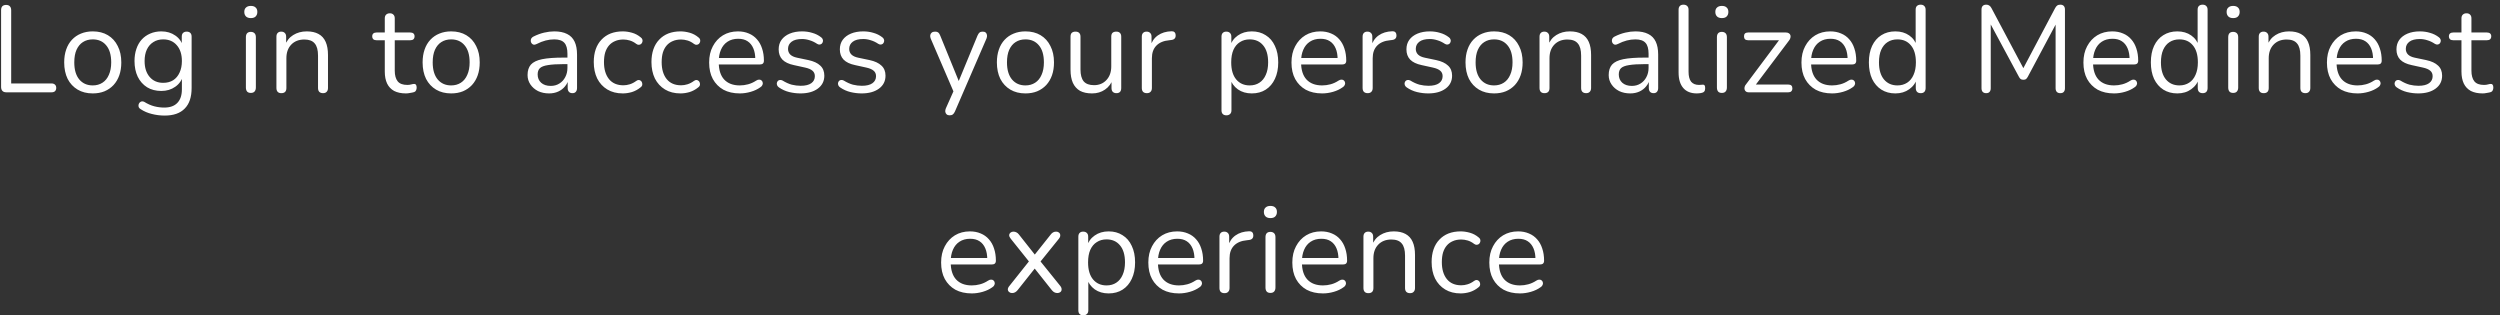 <svg width="325" height="41" viewBox="0 0 325 41" fill="none" xmlns="http://www.w3.org/2000/svg">
<rect x="0" y="0" width="325" height="41" fill="#333333" stroke="none"/>
<path d="M0.814 12C0.601 12 0.435 11.941 0.318 11.824C0.201 11.696 0.142 11.525 0.142 11.312V1.328C0.142 1.104 0.195 0.933 0.302 0.816C0.419 0.699 0.585 0.64 0.798 0.64C1.011 0.64 1.171 0.699 1.278 0.816C1.395 0.933 1.454 1.104 1.454 1.328V10.848H6.702C6.894 10.848 7.043 10.901 7.15 11.008C7.257 11.104 7.31 11.243 7.31 11.424C7.31 11.605 7.257 11.749 7.15 11.856C7.043 11.952 6.894 12 6.702 12H0.814ZM12.057 12.144C11.3 12.144 10.644 11.979 10.089 11.648C9.535 11.317 9.103 10.853 8.793 10.256C8.495 9.648 8.345 8.933 8.345 8.112C8.345 7.493 8.431 6.939 8.601 6.448C8.772 5.947 9.023 5.52 9.353 5.168C9.684 4.816 10.073 4.549 10.521 4.368C10.98 4.176 11.492 4.08 12.057 4.08C12.815 4.08 13.471 4.245 14.025 4.576C14.58 4.907 15.007 5.376 15.305 5.984C15.615 6.581 15.769 7.291 15.769 8.112C15.769 8.731 15.684 9.285 15.513 9.776C15.343 10.267 15.092 10.693 14.761 11.056C14.431 11.408 14.036 11.68 13.577 11.872C13.129 12.053 12.623 12.144 12.057 12.144ZM12.057 11.104C12.537 11.104 12.959 10.987 13.321 10.752C13.684 10.517 13.961 10.176 14.153 9.728C14.356 9.28 14.457 8.741 14.457 8.112C14.457 7.141 14.239 6.4 13.801 5.888C13.375 5.376 12.793 5.12 12.057 5.12C11.567 5.12 11.14 5.237 10.777 5.472C10.425 5.696 10.148 6.032 9.945 6.48C9.753 6.917 9.657 7.461 9.657 8.112C9.657 9.072 9.876 9.813 10.313 10.336C10.751 10.848 11.332 11.104 12.057 11.104ZM21.406 15.024C20.841 15.024 20.286 14.955 19.742 14.816C19.209 14.688 18.723 14.48 18.286 14.192C18.158 14.117 18.073 14.027 18.03 13.92C17.998 13.813 17.993 13.707 18.014 13.6C18.035 13.504 18.083 13.413 18.158 13.328C18.233 13.253 18.318 13.205 18.414 13.184C18.521 13.163 18.627 13.179 18.734 13.232C19.203 13.52 19.651 13.717 20.078 13.824C20.505 13.931 20.926 13.984 21.342 13.984C22.099 13.984 22.67 13.781 23.054 13.376C23.449 12.971 23.646 12.384 23.646 11.616V9.808H23.806C23.646 10.427 23.305 10.917 22.782 11.28C22.27 11.643 21.667 11.824 20.974 11.824C20.259 11.824 19.641 11.664 19.118 11.344C18.595 11.013 18.19 10.555 17.902 9.968C17.625 9.381 17.486 8.704 17.486 7.936C17.486 7.36 17.566 6.837 17.726 6.368C17.886 5.888 18.115 5.483 18.414 5.152C18.723 4.811 19.091 4.549 19.518 4.368C19.955 4.176 20.441 4.08 20.974 4.08C21.678 4.08 22.286 4.261 22.798 4.624C23.31 4.976 23.641 5.456 23.79 6.064L23.63 6.256V4.768C23.63 4.555 23.683 4.395 23.79 4.288C23.907 4.171 24.067 4.112 24.27 4.112C24.483 4.112 24.643 4.171 24.75 4.288C24.857 4.395 24.91 4.555 24.91 4.768V11.44C24.91 12.624 24.611 13.515 24.014 14.112C23.427 14.72 22.558 15.024 21.406 15.024ZM21.214 10.768C21.715 10.768 22.147 10.656 22.51 10.432C22.873 10.197 23.15 9.867 23.342 9.44C23.545 9.013 23.646 8.512 23.646 7.936C23.646 7.072 23.427 6.389 22.99 5.888C22.553 5.376 21.961 5.12 21.214 5.12C20.723 5.12 20.297 5.237 19.934 5.472C19.571 5.696 19.289 6.021 19.086 6.448C18.894 6.864 18.798 7.36 18.798 7.936C18.798 8.8 19.017 9.488 19.454 10C19.891 10.512 20.478 10.768 21.214 10.768ZM32.606 12.08C32.393 12.08 32.233 12.021 32.126 11.904C32.019 11.776 31.966 11.6 31.966 11.376V4.832C31.966 4.608 32.019 4.437 32.126 4.32C32.233 4.203 32.393 4.144 32.606 4.144C32.809 4.144 32.969 4.203 33.086 4.32C33.203 4.437 33.262 4.608 33.262 4.832V11.376C33.262 11.6 33.203 11.776 33.086 11.904C32.979 12.021 32.819 12.08 32.606 12.08ZM32.606 2.352C32.339 2.352 32.131 2.283 31.982 2.144C31.833 1.995 31.758 1.797 31.758 1.552C31.758 1.296 31.833 1.104 31.982 0.976C32.131 0.837 32.339 0.768 32.606 0.768C32.883 0.768 33.091 0.837 33.23 0.976C33.379 1.104 33.454 1.296 33.454 1.552C33.454 1.797 33.379 1.995 33.23 2.144C33.091 2.283 32.883 2.352 32.606 2.352ZM36.575 12.112C36.361 12.112 36.201 12.053 36.095 11.936C35.988 11.819 35.935 11.653 35.935 11.44V4.768C35.935 4.555 35.988 4.395 36.095 4.288C36.201 4.171 36.356 4.112 36.559 4.112C36.761 4.112 36.916 4.171 37.023 4.288C37.14 4.395 37.199 4.555 37.199 4.768V6.144L37.023 5.952C37.247 5.333 37.609 4.869 38.111 4.56C38.623 4.24 39.209 4.08 39.871 4.08C40.489 4.08 41.001 4.192 41.407 4.416C41.823 4.64 42.132 4.981 42.335 5.44C42.537 5.888 42.639 6.459 42.639 7.152V11.44C42.639 11.653 42.58 11.819 42.463 11.936C42.356 12.053 42.201 12.112 41.999 12.112C41.785 12.112 41.62 12.053 41.503 11.936C41.396 11.819 41.343 11.653 41.343 11.44V7.232C41.343 6.507 41.199 5.979 40.911 5.648C40.633 5.307 40.185 5.136 39.567 5.136C38.852 5.136 38.281 5.36 37.855 5.808C37.439 6.245 37.231 6.832 37.231 7.568V11.44C37.231 11.888 37.012 12.112 36.575 12.112ZM52.773 12.144C52.166 12.144 51.654 12.037 51.237 11.824C50.832 11.6 50.528 11.28 50.325 10.864C50.123 10.437 50.022 9.92 50.022 9.312V5.232H48.95C48.768 5.232 48.63 5.189 48.533 5.104C48.438 5.008 48.389 4.88 48.389 4.72C48.389 4.56 48.438 4.437 48.533 4.352C48.63 4.267 48.768 4.224 48.95 4.224H50.022V2.384C50.022 2.171 50.08 2.011 50.197 1.904C50.315 1.787 50.475 1.728 50.678 1.728C50.88 1.728 51.035 1.787 51.142 1.904C51.259 2.011 51.318 2.171 51.318 2.384V4.224H53.334C53.515 4.224 53.654 4.267 53.749 4.352C53.846 4.437 53.894 4.56 53.894 4.72C53.894 4.88 53.846 5.008 53.749 5.104C53.654 5.189 53.515 5.232 53.334 5.232H51.318V9.184C51.318 9.792 51.446 10.256 51.702 10.576C51.958 10.885 52.373 11.04 52.95 11.04C53.152 11.04 53.323 11.019 53.462 10.976C53.611 10.933 53.733 10.912 53.83 10.912C53.925 10.901 54.005 10.933 54.069 11.008C54.133 11.083 54.166 11.211 54.166 11.392C54.166 11.52 54.139 11.637 54.086 11.744C54.043 11.851 53.963 11.925 53.846 11.968C53.718 12.011 53.547 12.048 53.334 12.08C53.131 12.123 52.944 12.144 52.773 12.144ZM58.651 12.144C57.894 12.144 57.238 11.979 56.683 11.648C56.129 11.317 55.697 10.853 55.387 10.256C55.089 9.648 54.939 8.933 54.939 8.112C54.939 7.493 55.025 6.939 55.195 6.448C55.366 5.947 55.617 5.52 55.947 5.168C56.278 4.816 56.667 4.549 57.115 4.368C57.574 4.176 58.086 4.08 58.651 4.08C59.408 4.08 60.065 4.245 60.619 4.576C61.174 4.907 61.6 5.376 61.899 5.984C62.209 6.581 62.363 7.291 62.363 8.112C62.363 8.731 62.278 9.285 62.107 9.776C61.937 10.267 61.686 10.693 61.355 11.056C61.025 11.408 60.63 11.68 60.171 11.872C59.723 12.053 59.217 12.144 58.651 12.144ZM58.651 11.104C59.131 11.104 59.553 10.987 59.915 10.752C60.278 10.517 60.555 10.176 60.747 9.728C60.95 9.28 61.051 8.741 61.051 8.112C61.051 7.141 60.833 6.4 60.395 5.888C59.968 5.376 59.387 5.12 58.651 5.12C58.16 5.12 57.734 5.237 57.371 5.472C57.019 5.696 56.742 6.032 56.539 6.48C56.347 6.917 56.251 7.461 56.251 8.112C56.251 9.072 56.47 9.813 56.907 10.336C57.344 10.848 57.926 11.104 58.651 11.104ZM71.383 12.144C70.849 12.144 70.369 12.043 69.943 11.84C69.527 11.627 69.196 11.339 68.951 10.976C68.705 10.613 68.583 10.208 68.583 9.76C68.583 9.184 68.727 8.731 69.015 8.4C69.313 8.069 69.799 7.835 70.471 7.696C71.153 7.557 72.081 7.488 73.255 7.488H73.975V8.336H73.271C72.407 8.336 71.724 8.379 71.223 8.464C70.732 8.539 70.385 8.672 70.183 8.864C69.991 9.056 69.895 9.328 69.895 9.68C69.895 10.117 70.044 10.475 70.343 10.752C70.652 11.029 71.068 11.168 71.591 11.168C72.017 11.168 72.391 11.067 72.711 10.864C73.041 10.661 73.297 10.384 73.479 10.032C73.671 9.68 73.767 9.275 73.767 8.816V6.992C73.767 6.331 73.633 5.856 73.367 5.568C73.1 5.269 72.663 5.12 72.055 5.12C71.681 5.12 71.308 5.168 70.935 5.264C70.561 5.36 70.167 5.515 69.751 5.728C69.601 5.803 69.473 5.829 69.367 5.808C69.26 5.776 69.175 5.717 69.111 5.632C69.047 5.547 69.009 5.451 68.999 5.344C68.988 5.227 69.009 5.115 69.063 5.008C69.127 4.901 69.223 4.816 69.351 4.752C69.82 4.517 70.284 4.347 70.743 4.24C71.201 4.133 71.639 4.08 72.055 4.08C72.727 4.08 73.281 4.192 73.719 4.416C74.156 4.629 74.481 4.96 74.695 5.408C74.908 5.845 75.015 6.411 75.015 7.104V11.44C75.015 11.653 74.961 11.819 74.855 11.936C74.759 12.053 74.615 12.112 74.423 12.112C74.22 12.112 74.065 12.053 73.959 11.936C73.852 11.819 73.799 11.653 73.799 11.44V10.192H73.943C73.857 10.597 73.692 10.944 73.447 11.232C73.212 11.52 72.919 11.744 72.567 11.904C72.215 12.064 71.82 12.144 71.383 12.144ZM80.965 12.144C80.186 12.144 79.514 11.973 78.949 11.632C78.384 11.291 77.947 10.816 77.637 10.208C77.338 9.589 77.189 8.875 77.189 8.064C77.189 7.445 77.275 6.891 77.445 6.4C77.616 5.909 77.867 5.493 78.197 5.152C78.528 4.8 78.922 4.533 79.381 4.352C79.85 4.171 80.379 4.08 80.965 4.08C81.349 4.08 81.749 4.139 82.165 4.256C82.581 4.373 82.96 4.576 83.301 4.864C83.408 4.939 83.477 5.029 83.509 5.136C83.541 5.243 83.541 5.349 83.509 5.456C83.477 5.552 83.424 5.637 83.349 5.712C83.275 5.776 83.178 5.813 83.061 5.824C82.954 5.835 82.843 5.797 82.725 5.712C82.448 5.499 82.165 5.349 81.877 5.264C81.589 5.179 81.312 5.136 81.045 5.136C80.629 5.136 80.266 5.205 79.957 5.344C79.648 5.472 79.386 5.659 79.173 5.904C78.96 6.149 78.794 6.453 78.677 6.816C78.57 7.179 78.517 7.6 78.517 8.08C78.517 9.008 78.736 9.744 79.173 10.288C79.611 10.821 80.234 11.088 81.045 11.088C81.312 11.088 81.584 11.045 81.861 10.96C82.149 10.875 82.437 10.725 82.725 10.512C82.843 10.427 82.954 10.389 83.061 10.4C83.168 10.411 83.258 10.453 83.333 10.528C83.408 10.592 83.456 10.677 83.477 10.784C83.509 10.891 83.509 10.997 83.477 11.104C83.445 11.2 83.376 11.285 83.269 11.36C82.928 11.637 82.555 11.84 82.149 11.968C81.744 12.085 81.349 12.144 80.965 12.144ZM88.465 12.144C87.686 12.144 87.014 11.973 86.449 11.632C85.884 11.291 85.447 10.816 85.137 10.208C84.838 9.589 84.689 8.875 84.689 8.064C84.689 7.445 84.775 6.891 84.945 6.4C85.116 5.909 85.367 5.493 85.697 5.152C86.028 4.8 86.422 4.533 86.881 4.352C87.35 4.171 87.879 4.08 88.465 4.08C88.849 4.08 89.249 4.139 89.665 4.256C90.081 4.373 90.46 4.576 90.801 4.864C90.908 4.939 90.977 5.029 91.009 5.136C91.041 5.243 91.041 5.349 91.009 5.456C90.977 5.552 90.924 5.637 90.849 5.712C90.775 5.776 90.678 5.813 90.561 5.824C90.454 5.835 90.343 5.797 90.225 5.712C89.948 5.499 89.665 5.349 89.377 5.264C89.089 5.179 88.812 5.136 88.545 5.136C88.129 5.136 87.766 5.205 87.457 5.344C87.148 5.472 86.886 5.659 86.673 5.904C86.46 6.149 86.294 6.453 86.177 6.816C86.07 7.179 86.017 7.6 86.017 8.08C86.017 9.008 86.236 9.744 86.673 10.288C87.111 10.821 87.734 11.088 88.545 11.088C88.812 11.088 89.084 11.045 89.361 10.96C89.649 10.875 89.937 10.725 90.225 10.512C90.343 10.427 90.454 10.389 90.561 10.4C90.668 10.411 90.758 10.453 90.833 10.528C90.908 10.592 90.956 10.677 90.977 10.784C91.009 10.891 91.009 10.997 90.977 11.104C90.945 11.2 90.876 11.285 90.769 11.36C90.428 11.637 90.055 11.84 89.649 11.968C89.244 12.085 88.849 12.144 88.465 12.144ZM96.173 12.144C95.352 12.144 94.642 11.984 94.045 11.664C93.459 11.333 93 10.869 92.669 10.272C92.349 9.675 92.189 8.96 92.189 8.128C92.189 7.317 92.349 6.613 92.669 6.016C92.989 5.408 93.427 4.933 93.981 4.592C94.546 4.251 95.197 4.08 95.933 4.08C96.456 4.08 96.925 4.171 97.341 4.352C97.757 4.523 98.109 4.773 98.397 5.104C98.696 5.435 98.92 5.835 99.069 6.304C99.229 6.773 99.309 7.301 99.309 7.888C99.309 8.059 99.261 8.187 99.165 8.272C99.069 8.347 98.93 8.384 98.749 8.384H93.181V7.536H98.445L98.189 7.744C98.189 7.168 98.104 6.683 97.933 6.288C97.763 5.883 97.512 5.573 97.181 5.36C96.861 5.147 96.456 5.04 95.965 5.04C95.421 5.04 94.957 5.168 94.573 5.424C94.2 5.669 93.917 6.016 93.725 6.464C93.533 6.901 93.437 7.413 93.437 8V8.096C93.437 9.077 93.672 9.824 94.141 10.336C94.621 10.848 95.299 11.104 96.173 11.104C96.536 11.104 96.893 11.056 97.245 10.96C97.608 10.864 97.96 10.704 98.301 10.48C98.451 10.384 98.584 10.341 98.701 10.352C98.829 10.352 98.93 10.389 99.005 10.464C99.08 10.528 99.128 10.613 99.149 10.72C99.181 10.816 99.171 10.923 99.117 11.04C99.075 11.157 98.984 11.259 98.845 11.344C98.493 11.6 98.077 11.797 97.597 11.936C97.117 12.075 96.642 12.144 96.173 12.144ZM104.059 12.144C103.579 12.144 103.093 12.085 102.603 11.968C102.123 11.851 101.675 11.648 101.259 11.36C101.152 11.285 101.077 11.2 101.035 11.104C100.992 10.997 100.976 10.896 100.987 10.8C101.008 10.693 101.051 10.603 101.115 10.528C101.189 10.453 101.275 10.411 101.371 10.4C101.477 10.379 101.595 10.4 101.723 10.464C102.139 10.72 102.539 10.901 102.923 11.008C103.317 11.104 103.707 11.152 104.091 11.152C104.699 11.152 105.157 11.04 105.467 10.816C105.776 10.592 105.931 10.288 105.931 9.904C105.931 9.605 105.829 9.371 105.627 9.2C105.424 9.019 105.104 8.88 104.667 8.784L103.211 8.464C102.539 8.325 102.037 8.085 101.707 7.744C101.387 7.403 101.227 6.96 101.227 6.416C101.227 5.936 101.349 5.525 101.595 5.184C101.851 4.832 102.208 4.56 102.667 4.368C103.125 4.176 103.659 4.08 104.267 4.08C104.736 4.08 105.179 4.144 105.595 4.272C106.021 4.389 106.405 4.581 106.747 4.848C106.853 4.923 106.923 5.013 106.955 5.12C106.997 5.216 107.003 5.317 106.971 5.424C106.949 5.52 106.901 5.605 106.827 5.68C106.752 5.744 106.661 5.781 106.555 5.792C106.448 5.803 106.336 5.771 106.219 5.696C105.899 5.483 105.573 5.328 105.243 5.232C104.912 5.125 104.587 5.072 104.267 5.072C103.669 5.072 103.216 5.189 102.907 5.424C102.597 5.659 102.443 5.968 102.443 6.352C102.443 6.651 102.539 6.896 102.731 7.088C102.923 7.28 103.221 7.419 103.627 7.504L105.083 7.808C105.776 7.957 106.293 8.197 106.635 8.528C106.987 8.848 107.163 9.285 107.163 9.84C107.163 10.544 106.88 11.104 106.315 11.52C105.749 11.936 104.997 12.144 104.059 12.144ZM112.012 12.144C111.532 12.144 111.047 12.085 110.556 11.968C110.076 11.851 109.628 11.648 109.212 11.36C109.105 11.285 109.031 11.2 108.988 11.104C108.945 10.997 108.929 10.896 108.94 10.8C108.961 10.693 109.004 10.603 109.068 10.528C109.143 10.453 109.228 10.411 109.324 10.4C109.431 10.379 109.548 10.4 109.676 10.464C110.092 10.72 110.492 10.901 110.876 11.008C111.271 11.104 111.66 11.152 112.044 11.152C112.652 11.152 113.111 11.04 113.42 10.816C113.729 10.592 113.884 10.288 113.884 9.904C113.884 9.605 113.783 9.371 113.58 9.2C113.377 9.019 113.057 8.88 112.62 8.784L111.164 8.464C110.492 8.325 109.991 8.085 109.66 7.744C109.34 7.403 109.18 6.96 109.18 6.416C109.18 5.936 109.303 5.525 109.548 5.184C109.804 4.832 110.161 4.56 110.62 4.368C111.079 4.176 111.612 4.08 112.22 4.08C112.689 4.08 113.132 4.144 113.548 4.272C113.975 4.389 114.359 4.581 114.7 4.848C114.807 4.923 114.876 5.013 114.908 5.12C114.951 5.216 114.956 5.317 114.924 5.424C114.903 5.52 114.855 5.605 114.78 5.68C114.705 5.744 114.615 5.781 114.508 5.792C114.401 5.803 114.289 5.771 114.172 5.696C113.852 5.483 113.527 5.328 113.196 5.232C112.865 5.125 112.54 5.072 112.22 5.072C111.623 5.072 111.169 5.189 110.86 5.424C110.551 5.659 110.396 5.968 110.396 6.352C110.396 6.651 110.492 6.896 110.684 7.088C110.876 7.28 111.175 7.419 111.58 7.504L113.036 7.808C113.729 7.957 114.247 8.197 114.588 8.528C114.94 8.848 115.116 9.285 115.116 9.84C115.116 10.544 114.833 11.104 114.268 11.52C113.703 11.936 112.951 12.144 112.012 12.144ZM123.444 14.992C123.284 14.992 123.156 14.949 123.06 14.864C122.964 14.779 122.905 14.661 122.884 14.512C122.873 14.373 122.9 14.229 122.964 14.08L124.068 11.6V12.16L120.996 5.024C120.932 4.864 120.911 4.715 120.932 4.576C120.953 4.437 121.017 4.325 121.124 4.24C121.231 4.155 121.38 4.112 121.572 4.112C121.743 4.112 121.876 4.149 121.972 4.224C122.068 4.299 122.153 4.432 122.228 4.624L124.852 11.056H124.42L127.076 4.624C127.161 4.432 127.252 4.299 127.348 4.224C127.444 4.149 127.583 4.112 127.764 4.112C127.935 4.112 128.063 4.155 128.148 4.24C128.244 4.325 128.297 4.437 128.308 4.576C128.329 4.704 128.308 4.848 128.244 5.008L124.148 14.48C124.063 14.672 123.967 14.805 123.86 14.88C123.764 14.955 123.625 14.992 123.444 14.992ZM133.307 12.144C132.55 12.144 131.894 11.979 131.339 11.648C130.785 11.317 130.353 10.853 130.043 10.256C129.745 9.648 129.595 8.933 129.595 8.112C129.595 7.493 129.681 6.939 129.851 6.448C130.022 5.947 130.273 5.52 130.603 5.168C130.934 4.816 131.323 4.549 131.771 4.368C132.23 4.176 132.742 4.08 133.307 4.08C134.065 4.08 134.721 4.245 135.275 4.576C135.83 4.907 136.257 5.376 136.555 5.984C136.865 6.581 137.019 7.291 137.019 8.112C137.019 8.731 136.934 9.285 136.763 9.776C136.593 10.267 136.342 10.693 136.011 11.056C135.681 11.408 135.286 11.68 134.827 11.872C134.379 12.053 133.873 12.144 133.307 12.144ZM133.307 11.104C133.787 11.104 134.209 10.987 134.571 10.752C134.934 10.517 135.211 10.176 135.403 9.728C135.606 9.28 135.707 8.741 135.707 8.112C135.707 7.141 135.489 6.4 135.051 5.888C134.625 5.376 134.043 5.12 133.307 5.12C132.817 5.12 132.39 5.237 132.027 5.472C131.675 5.696 131.398 6.032 131.195 6.48C131.003 6.917 130.907 7.461 130.907 8.112C130.907 9.072 131.126 9.813 131.563 10.336C132.001 10.848 132.582 11.104 133.307 11.104ZM141.968 12.144C141.339 12.144 140.816 12.032 140.4 11.808C139.995 11.573 139.685 11.227 139.472 10.768C139.269 10.309 139.168 9.739 139.168 9.056V4.768C139.168 4.544 139.221 4.379 139.328 4.272C139.445 4.165 139.605 4.112 139.808 4.112C140.021 4.112 140.181 4.165 140.288 4.272C140.405 4.379 140.464 4.544 140.464 4.768V9.04C140.464 9.723 140.603 10.235 140.88 10.576C141.168 10.907 141.616 11.072 142.224 11.072C142.885 11.072 143.424 10.848 143.84 10.4C144.256 9.952 144.464 9.365 144.464 8.64V4.768C144.464 4.544 144.517 4.379 144.624 4.272C144.741 4.165 144.907 4.112 145.12 4.112C145.323 4.112 145.477 4.165 145.584 4.272C145.701 4.379 145.76 4.544 145.76 4.768V11.44C145.76 11.888 145.552 12.112 145.136 12.112C144.933 12.112 144.773 12.053 144.656 11.936C144.549 11.819 144.496 11.653 144.496 11.44V9.984L144.704 10.208C144.491 10.837 144.139 11.317 143.648 11.648C143.168 11.979 142.608 12.144 141.968 12.144ZM149.091 12.112C148.877 12.112 148.712 12.053 148.595 11.936C148.488 11.819 148.435 11.653 148.435 11.44V4.768C148.435 4.555 148.488 4.395 148.595 4.288C148.701 4.171 148.856 4.112 149.059 4.112C149.261 4.112 149.416 4.171 149.523 4.288C149.64 4.395 149.699 4.555 149.699 4.768V6.064H149.539C149.709 5.435 150.035 4.949 150.515 4.608C150.995 4.267 151.587 4.085 152.291 4.064C152.451 4.053 152.579 4.091 152.675 4.176C152.771 4.251 152.824 4.384 152.835 4.576C152.845 4.757 152.803 4.901 152.707 5.008C152.611 5.115 152.461 5.179 152.259 5.2L152.003 5.232C151.277 5.296 150.717 5.531 150.323 5.936C149.939 6.331 149.747 6.875 149.747 7.568V11.44C149.747 11.653 149.688 11.819 149.571 11.936C149.464 12.053 149.304 12.112 149.091 12.112ZM159.434 14.992C159.221 14.992 159.061 14.933 158.954 14.816C158.847 14.709 158.794 14.549 158.794 14.336V4.768C158.794 4.555 158.847 4.395 158.954 4.288C159.061 4.171 159.215 4.112 159.418 4.112C159.631 4.112 159.791 4.171 159.898 4.288C160.015 4.395 160.074 4.555 160.074 4.768V6.288L159.898 6.064C160.069 5.456 160.405 4.976 160.906 4.624C161.418 4.261 162.026 4.08 162.73 4.08C163.423 4.08 164.026 4.245 164.538 4.576C165.061 4.896 165.461 5.36 165.738 5.968C166.026 6.565 166.17 7.28 166.17 8.112C166.17 8.933 166.026 9.648 165.738 10.256C165.461 10.853 165.066 11.317 164.554 11.648C164.042 11.979 163.434 12.144 162.73 12.144C162.026 12.144 161.423 11.968 160.922 11.616C160.421 11.253 160.079 10.773 159.898 10.176H160.09V14.336C160.09 14.549 160.031 14.709 159.914 14.816C159.797 14.933 159.637 14.992 159.434 14.992ZM162.458 11.104C162.949 11.104 163.37 10.987 163.722 10.752C164.085 10.517 164.362 10.176 164.554 9.728C164.757 9.28 164.858 8.741 164.858 8.112C164.858 7.141 164.639 6.4 164.202 5.888C163.775 5.376 163.194 5.12 162.458 5.12C161.978 5.12 161.557 5.237 161.194 5.472C160.831 5.696 160.549 6.032 160.346 6.48C160.154 6.917 160.058 7.461 160.058 8.112C160.058 9.072 160.277 9.813 160.714 10.336C161.151 10.848 161.733 11.104 162.458 11.104ZM171.876 12.144C171.055 12.144 170.346 11.984 169.748 11.664C169.162 11.333 168.703 10.869 168.372 10.272C168.052 9.675 167.892 8.96 167.892 8.128C167.892 7.317 168.052 6.613 168.372 6.016C168.692 5.408 169.13 4.933 169.684 4.592C170.25 4.251 170.9 4.08 171.636 4.08C172.159 4.08 172.628 4.171 173.044 4.352C173.46 4.523 173.812 4.773 174.1 5.104C174.399 5.435 174.623 5.835 174.772 6.304C174.932 6.773 175.012 7.301 175.012 7.888C175.012 8.059 174.964 8.187 174.868 8.272C174.772 8.347 174.634 8.384 174.452 8.384H168.884V7.536H174.148L173.892 7.744C173.892 7.168 173.807 6.683 173.636 6.288C173.466 5.883 173.215 5.573 172.884 5.36C172.564 5.147 172.159 5.04 171.668 5.04C171.124 5.04 170.66 5.168 170.276 5.424C169.903 5.669 169.62 6.016 169.428 6.464C169.236 6.901 169.14 7.413 169.14 8V8.096C169.14 9.077 169.375 9.824 169.844 10.336C170.324 10.848 171.002 11.104 171.876 11.104C172.239 11.104 172.596 11.056 172.948 10.96C173.311 10.864 173.663 10.704 174.004 10.48C174.154 10.384 174.287 10.341 174.404 10.352C174.532 10.352 174.634 10.389 174.708 10.464C174.783 10.528 174.831 10.613 174.852 10.72C174.884 10.816 174.874 10.923 174.82 11.04C174.778 11.157 174.687 11.259 174.548 11.344C174.196 11.6 173.78 11.797 173.3 11.936C172.82 12.075 172.346 12.144 171.876 12.144ZM177.794 12.112C177.581 12.112 177.415 12.053 177.298 11.936C177.191 11.819 177.138 11.653 177.138 11.44V4.768C177.138 4.555 177.191 4.395 177.298 4.288C177.405 4.171 177.559 4.112 177.762 4.112C177.965 4.112 178.119 4.171 178.226 4.288C178.343 4.395 178.402 4.555 178.402 4.768V6.064H178.242C178.413 5.435 178.738 4.949 179.218 4.608C179.698 4.267 180.29 4.085 180.994 4.064C181.154 4.053 181.282 4.091 181.378 4.176C181.474 4.251 181.527 4.384 181.538 4.576C181.549 4.757 181.506 4.901 181.41 5.008C181.314 5.115 181.165 5.179 180.962 5.2L180.706 5.232C179.981 5.296 179.421 5.531 179.026 5.936C178.642 6.331 178.45 6.875 178.45 7.568V11.44C178.45 11.653 178.391 11.819 178.274 11.936C178.167 12.053 178.007 12.112 177.794 12.112ZM185.668 12.144C185.188 12.144 184.703 12.085 184.212 11.968C183.732 11.851 183.284 11.648 182.868 11.36C182.761 11.285 182.687 11.2 182.644 11.104C182.601 10.997 182.585 10.896 182.596 10.8C182.617 10.693 182.66 10.603 182.724 10.528C182.799 10.453 182.884 10.411 182.98 10.4C183.087 10.379 183.204 10.4 183.332 10.464C183.748 10.72 184.148 10.901 184.532 11.008C184.927 11.104 185.316 11.152 185.7 11.152C186.308 11.152 186.767 11.04 187.076 10.816C187.385 10.592 187.54 10.288 187.54 9.904C187.54 9.605 187.439 9.371 187.236 9.2C187.033 9.019 186.713 8.88 186.276 8.784L184.82 8.464C184.148 8.325 183.647 8.085 183.316 7.744C182.996 7.403 182.836 6.96 182.836 6.416C182.836 5.936 182.959 5.525 183.204 5.184C183.46 4.832 183.817 4.56 184.276 4.368C184.735 4.176 185.268 4.08 185.876 4.08C186.345 4.08 186.788 4.144 187.204 4.272C187.631 4.389 188.015 4.581 188.356 4.848C188.463 4.923 188.532 5.013 188.564 5.12C188.607 5.216 188.612 5.317 188.58 5.424C188.559 5.52 188.511 5.605 188.436 5.68C188.361 5.744 188.271 5.781 188.164 5.792C188.057 5.803 187.945 5.771 187.828 5.696C187.508 5.483 187.183 5.328 186.852 5.232C186.521 5.125 186.196 5.072 185.876 5.072C185.279 5.072 184.825 5.189 184.516 5.424C184.207 5.659 184.052 5.968 184.052 6.352C184.052 6.651 184.148 6.896 184.34 7.088C184.532 7.28 184.831 7.419 185.236 7.504L186.692 7.808C187.385 7.957 187.903 8.197 188.244 8.528C188.596 8.848 188.772 9.285 188.772 9.84C188.772 10.544 188.489 11.104 187.924 11.52C187.359 11.936 186.607 12.144 185.668 12.144ZM194.229 12.144C193.472 12.144 192.816 11.979 192.261 11.648C191.707 11.317 191.275 10.853 190.965 10.256C190.667 9.648 190.517 8.933 190.517 8.112C190.517 7.493 190.603 6.939 190.773 6.448C190.944 5.947 191.195 5.52 191.525 5.168C191.856 4.816 192.245 4.549 192.693 4.368C193.152 4.176 193.664 4.08 194.229 4.08C194.987 4.08 195.643 4.245 196.197 4.576C196.752 4.907 197.179 5.376 197.477 5.984C197.787 6.581 197.941 7.291 197.941 8.112C197.941 8.731 197.856 9.285 197.685 9.776C197.515 10.267 197.264 10.693 196.933 11.056C196.603 11.408 196.208 11.68 195.749 11.872C195.301 12.053 194.795 12.144 194.229 12.144ZM194.229 11.104C194.709 11.104 195.131 10.987 195.493 10.752C195.856 10.517 196.133 10.176 196.325 9.728C196.528 9.28 196.629 8.741 196.629 8.112C196.629 7.141 196.411 6.4 195.973 5.888C195.547 5.376 194.965 5.12 194.229 5.12C193.739 5.12 193.312 5.237 192.949 5.472C192.597 5.696 192.32 6.032 192.117 6.48C191.925 6.917 191.829 7.461 191.829 8.112C191.829 9.072 192.048 9.813 192.485 10.336C192.923 10.848 193.504 11.104 194.229 11.104ZM200.778 12.112C200.565 12.112 200.405 12.053 200.298 11.936C200.191 11.819 200.138 11.653 200.138 11.44V4.768C200.138 4.555 200.191 4.395 200.298 4.288C200.405 4.171 200.559 4.112 200.762 4.112C200.965 4.112 201.119 4.171 201.226 4.288C201.343 4.395 201.402 4.555 201.402 4.768V6.144L201.226 5.952C201.45 5.333 201.813 4.869 202.314 4.56C202.826 4.24 203.413 4.08 204.074 4.08C204.693 4.08 205.205 4.192 205.61 4.416C206.026 4.64 206.335 4.981 206.538 5.44C206.741 5.888 206.842 6.459 206.842 7.152V11.44C206.842 11.653 206.783 11.819 206.666 11.936C206.559 12.053 206.405 12.112 206.202 12.112C205.989 12.112 205.823 12.053 205.706 11.936C205.599 11.819 205.546 11.653 205.546 11.44V7.232C205.546 6.507 205.402 5.979 205.114 5.648C204.837 5.307 204.389 5.136 203.77 5.136C203.055 5.136 202.485 5.36 202.058 5.808C201.642 6.245 201.434 6.832 201.434 7.568V11.44C201.434 11.888 201.215 12.112 200.778 12.112ZM211.93 12.144C211.396 12.144 210.916 12.043 210.49 11.84C210.074 11.627 209.743 11.339 209.498 10.976C209.252 10.613 209.13 10.208 209.13 9.76C209.13 9.184 209.274 8.731 209.562 8.4C209.86 8.069 210.346 7.835 211.018 7.696C211.7 7.557 212.628 7.488 213.802 7.488H214.522V8.336H213.818C212.954 8.336 212.271 8.379 211.77 8.464C211.279 8.539 210.932 8.672 210.73 8.864C210.538 9.056 210.442 9.328 210.442 9.68C210.442 10.117 210.591 10.475 210.89 10.752C211.199 11.029 211.615 11.168 212.138 11.168C212.564 11.168 212.938 11.067 213.258 10.864C213.588 10.661 213.844 10.384 214.026 10.032C214.218 9.68 214.314 9.275 214.314 8.816V6.992C214.314 6.331 214.18 5.856 213.914 5.568C213.647 5.269 213.21 5.12 212.602 5.12C212.228 5.12 211.855 5.168 211.482 5.264C211.108 5.36 210.714 5.515 210.298 5.728C210.148 5.803 210.02 5.829 209.914 5.808C209.807 5.776 209.722 5.717 209.658 5.632C209.594 5.547 209.556 5.451 209.546 5.344C209.535 5.227 209.556 5.115 209.61 5.008C209.674 4.901 209.77 4.816 209.898 4.752C210.367 4.517 210.831 4.347 211.29 4.24C211.748 4.133 212.186 4.08 212.602 4.08C213.274 4.08 213.828 4.192 214.266 4.416C214.703 4.629 215.028 4.96 215.242 5.408C215.455 5.845 215.562 6.411 215.562 7.104V11.44C215.562 11.653 215.508 11.819 215.402 11.936C215.306 12.053 215.162 12.112 214.97 12.112C214.767 12.112 214.612 12.053 214.506 11.936C214.399 11.819 214.346 11.653 214.346 11.44V10.192H214.49C214.404 10.597 214.239 10.944 213.994 11.232C213.759 11.52 213.466 11.744 213.114 11.904C212.762 12.064 212.367 12.144 211.93 12.144ZM220.584 12.144C219.816 12.144 219.229 11.909 218.824 11.44C218.419 10.971 218.216 10.299 218.216 9.424V1.264C218.216 1.051 218.269 0.891 218.376 0.784C218.483 0.667 218.643 0.608 218.856 0.608C219.059 0.608 219.219 0.667 219.336 0.784C219.453 0.891 219.512 1.051 219.512 1.264V9.328C219.512 9.904 219.624 10.336 219.848 10.624C220.083 10.901 220.424 11.04 220.872 11.04C220.968 11.04 221.053 11.035 221.128 11.024C221.203 11.013 221.277 11.008 221.352 11.008C221.469 10.997 221.549 11.024 221.592 11.088C221.645 11.152 221.672 11.28 221.672 11.472C221.672 11.664 221.629 11.808 221.544 11.904C221.459 12 221.32 12.064 221.128 12.096C221.043 12.107 220.952 12.117 220.856 12.128C220.76 12.139 220.669 12.144 220.584 12.144ZM223.84 12.08C223.627 12.08 223.467 12.021 223.36 11.904C223.254 11.776 223.2 11.6 223.2 11.376V4.832C223.2 4.608 223.254 4.437 223.36 4.32C223.467 4.203 223.627 4.144 223.84 4.144C224.043 4.144 224.203 4.203 224.32 4.32C224.438 4.437 224.496 4.608 224.496 4.832V11.376C224.496 11.6 224.438 11.776 224.32 11.904C224.214 12.021 224.054 12.08 223.84 12.08ZM223.84 2.352C223.574 2.352 223.366 2.283 223.216 2.144C223.067 1.995 222.992 1.797 222.992 1.552C222.992 1.296 223.067 1.104 223.216 0.976C223.366 0.837 223.574 0.768 223.84 0.768C224.118 0.768 224.326 0.837 224.464 0.976C224.614 1.104 224.688 1.296 224.688 1.552C224.688 1.797 224.614 1.995 224.464 2.144C224.326 2.283 224.118 2.352 223.84 2.352ZM227.313 12C227.174 12 227.062 11.968 226.977 11.904C226.892 11.84 226.833 11.755 226.801 11.648C226.769 11.541 226.769 11.424 226.801 11.296C226.833 11.168 226.902 11.045 227.009 10.928L231.521 4.896V5.232H227.249C227.078 5.232 226.945 5.189 226.849 5.104C226.764 5.008 226.721 4.88 226.721 4.72C226.721 4.56 226.764 4.437 226.849 4.352C226.945 4.267 227.078 4.224 227.249 4.224H232.161C232.321 4.224 232.449 4.256 232.545 4.32C232.652 4.384 232.721 4.469 232.753 4.576C232.785 4.672 232.785 4.784 232.753 4.912C232.732 5.029 232.673 5.147 232.577 5.264L227.985 11.36V10.992H232.481C232.833 10.992 233.009 11.157 233.009 11.488C233.009 11.648 232.961 11.776 232.865 11.872C232.78 11.957 232.652 12 232.481 12H227.313ZM238.173 12.144C237.352 12.144 236.642 11.984 236.045 11.664C235.458 11.333 235 10.869 234.669 10.272C234.349 9.675 234.189 8.96 234.189 8.128C234.189 7.317 234.349 6.613 234.669 6.016C234.989 5.408 235.426 4.933 235.981 4.592C236.546 4.251 237.197 4.08 237.933 4.08C238.456 4.08 238.925 4.171 239.341 4.352C239.757 4.523 240.109 4.773 240.397 5.104C240.696 5.435 240.92 5.835 241.069 6.304C241.229 6.773 241.309 7.301 241.309 7.888C241.309 8.059 241.261 8.187 241.165 8.272C241.069 8.347 240.93 8.384 240.749 8.384H235.181V7.536H240.445L240.189 7.744C240.189 7.168 240.104 6.683 239.933 6.288C239.762 5.883 239.512 5.573 239.181 5.36C238.861 5.147 238.456 5.04 237.965 5.04C237.421 5.04 236.957 5.168 236.573 5.424C236.2 5.669 235.917 6.016 235.725 6.464C235.533 6.901 235.437 7.413 235.437 8V8.096C235.437 9.077 235.672 9.824 236.141 10.336C236.621 10.848 237.298 11.104 238.173 11.104C238.536 11.104 238.893 11.056 239.245 10.96C239.608 10.864 239.96 10.704 240.301 10.48C240.45 10.384 240.584 10.341 240.701 10.352C240.829 10.352 240.93 10.389 241.005 10.464C241.08 10.528 241.128 10.613 241.149 10.72C241.181 10.816 241.17 10.923 241.117 11.04C241.074 11.157 240.984 11.259 240.845 11.344C240.493 11.6 240.077 11.797 239.597 11.936C239.117 12.075 238.642 12.144 238.173 12.144ZM246.395 12.144C245.701 12.144 245.093 11.979 244.571 11.648C244.059 11.317 243.659 10.853 243.371 10.256C243.093 9.648 242.955 8.933 242.955 8.112C242.955 7.28 243.093 6.565 243.371 5.968C243.659 5.36 244.059 4.896 244.571 4.576C245.093 4.245 245.701 4.08 246.395 4.08C247.099 4.08 247.701 4.256 248.203 4.608C248.704 4.96 249.04 5.435 249.211 6.032H249.035V1.264C249.035 1.051 249.088 0.891 249.195 0.784C249.312 0.667 249.477 0.608 249.691 0.608C249.893 0.608 250.048 0.667 250.155 0.784C250.272 0.891 250.331 1.051 250.331 1.264V11.44C250.331 11.653 250.277 11.819 250.171 11.936C250.064 12.053 249.904 12.112 249.691 12.112C249.488 12.112 249.328 12.053 249.211 11.936C249.104 11.819 249.051 11.653 249.051 11.44V9.92L249.227 10.144C249.056 10.752 248.715 11.237 248.203 11.6C247.701 11.963 247.099 12.144 246.395 12.144ZM246.667 11.104C247.147 11.104 247.568 10.987 247.931 10.752C248.293 10.517 248.571 10.176 248.763 9.728C248.965 9.28 249.067 8.741 249.067 8.112C249.067 7.141 248.848 6.4 248.411 5.888C247.984 5.376 247.403 5.12 246.667 5.12C246.176 5.12 245.749 5.237 245.387 5.472C245.035 5.696 244.757 6.032 244.555 6.48C244.363 6.917 244.267 7.461 244.267 8.112C244.267 9.072 244.485 9.813 244.923 10.336C245.36 10.848 245.941 11.104 246.667 11.104ZM258.204 12.112C258.012 12.112 257.863 12.059 257.756 11.952C257.649 11.835 257.596 11.675 257.596 11.472V1.248C257.596 1.035 257.649 0.875 257.756 0.768C257.863 0.661 258.012 0.608 258.204 0.608C258.375 0.608 258.508 0.645 258.604 0.72C258.711 0.784 258.807 0.896 258.892 1.056L263.276 9.312H262.796L267.164 1.056C267.249 0.896 267.34 0.784 267.436 0.72C267.532 0.645 267.671 0.608 267.852 0.608C268.033 0.608 268.177 0.661 268.284 0.768C268.391 0.875 268.444 1.035 268.444 1.248V11.472C268.444 11.675 268.391 11.835 268.284 11.952C268.188 12.059 268.039 12.112 267.836 12.112C267.644 12.112 267.495 12.059 267.388 11.952C267.281 11.835 267.228 11.675 267.228 11.472V2.48H267.612L263.612 9.984C263.537 10.123 263.457 10.224 263.372 10.288C263.297 10.341 263.185 10.368 263.036 10.368C262.887 10.368 262.769 10.336 262.684 10.272C262.599 10.208 262.524 10.112 262.46 9.984L258.412 2.464H258.796V11.472C258.796 11.675 258.743 11.835 258.636 11.952C258.54 12.059 258.396 12.112 258.204 12.112ZM274.829 12.144C274.008 12.144 273.299 11.984 272.701 11.664C272.115 11.333 271.656 10.869 271.325 10.272C271.005 9.675 270.845 8.96 270.845 8.128C270.845 7.317 271.005 6.613 271.325 6.016C271.645 5.408 272.083 4.933 272.637 4.592C273.203 4.251 273.853 4.08 274.589 4.08C275.112 4.08 275.581 4.171 275.997 4.352C276.413 4.523 276.765 4.773 277.053 5.104C277.352 5.435 277.576 5.835 277.725 6.304C277.885 6.773 277.965 7.301 277.965 7.888C277.965 8.059 277.917 8.187 277.821 8.272C277.725 8.347 277.587 8.384 277.405 8.384H271.837V7.536H277.101L276.845 7.744C276.845 7.168 276.76 6.683 276.589 6.288C276.419 5.883 276.168 5.573 275.837 5.36C275.517 5.147 275.112 5.04 274.621 5.04C274.077 5.04 273.613 5.168 273.229 5.424C272.856 5.669 272.573 6.016 272.381 6.464C272.189 6.901 272.093 7.413 272.093 8V8.096C272.093 9.077 272.328 9.824 272.797 10.336C273.277 10.848 273.955 11.104 274.829 11.104C275.192 11.104 275.549 11.056 275.901 10.96C276.264 10.864 276.616 10.704 276.957 10.48C277.107 10.384 277.24 10.341 277.357 10.352C277.485 10.352 277.587 10.389 277.661 10.464C277.736 10.528 277.784 10.613 277.805 10.72C277.837 10.816 277.827 10.923 277.773 11.04C277.731 11.157 277.64 11.259 277.501 11.344C277.149 11.6 276.733 11.797 276.253 11.936C275.773 12.075 275.299 12.144 274.829 12.144ZM283.051 12.144C282.358 12.144 281.75 11.979 281.227 11.648C280.715 11.317 280.315 10.853 280.027 10.256C279.75 9.648 279.611 8.933 279.611 8.112C279.611 7.28 279.75 6.565 280.027 5.968C280.315 5.36 280.715 4.896 281.227 4.576C281.75 4.245 282.358 4.08 283.051 4.08C283.755 4.08 284.358 4.256 284.859 4.608C285.36 4.96 285.696 5.435 285.867 6.032H285.691V1.264C285.691 1.051 285.744 0.891 285.851 0.784C285.968 0.667 286.134 0.608 286.347 0.608C286.55 0.608 286.704 0.667 286.811 0.784C286.928 0.891 286.987 1.051 286.987 1.264V11.44C286.987 11.653 286.934 11.819 286.827 11.936C286.72 12.053 286.56 12.112 286.347 12.112C286.144 12.112 285.984 12.053 285.867 11.936C285.76 11.819 285.707 11.653 285.707 11.44V9.92L285.883 10.144C285.712 10.752 285.371 11.237 284.859 11.6C284.358 11.963 283.755 12.144 283.051 12.144ZM283.323 11.104C283.803 11.104 284.224 10.987 284.587 10.752C284.95 10.517 285.227 10.176 285.419 9.728C285.622 9.28 285.723 8.741 285.723 8.112C285.723 7.141 285.504 6.4 285.067 5.888C284.64 5.376 284.059 5.12 283.323 5.12C282.832 5.12 282.406 5.237 282.043 5.472C281.691 5.696 281.414 6.032 281.211 6.48C281.019 6.917 280.923 7.461 280.923 8.112C280.923 9.072 281.142 9.813 281.579 10.336C282.016 10.848 282.598 11.104 283.323 11.104ZM290.309 12.08C290.096 12.08 289.936 12.021 289.829 11.904C289.722 11.776 289.669 11.6 289.669 11.376V4.832C289.669 4.608 289.722 4.437 289.829 4.32C289.936 4.203 290.096 4.144 290.309 4.144C290.512 4.144 290.672 4.203 290.789 4.32C290.906 4.437 290.965 4.608 290.965 4.832V11.376C290.965 11.6 290.906 11.776 290.789 11.904C290.682 12.021 290.522 12.08 290.309 12.08ZM290.309 2.352C290.042 2.352 289.834 2.283 289.685 2.144C289.536 1.995 289.461 1.797 289.461 1.552C289.461 1.296 289.536 1.104 289.685 0.976C289.834 0.837 290.042 0.768 290.309 0.768C290.586 0.768 290.794 0.837 290.933 0.976C291.082 1.104 291.157 1.296 291.157 1.552C291.157 1.797 291.082 1.995 290.933 2.144C290.794 2.283 290.586 2.352 290.309 2.352ZM294.278 12.112C294.065 12.112 293.905 12.053 293.798 11.936C293.691 11.819 293.638 11.653 293.638 11.44V4.768C293.638 4.555 293.691 4.395 293.798 4.288C293.905 4.171 294.059 4.112 294.262 4.112C294.465 4.112 294.619 4.171 294.726 4.288C294.843 4.395 294.902 4.555 294.902 4.768V6.144L294.726 5.952C294.95 5.333 295.313 4.869 295.814 4.56C296.326 4.24 296.913 4.08 297.574 4.08C298.193 4.08 298.705 4.192 299.11 4.416C299.526 4.64 299.835 4.981 300.038 5.44C300.241 5.888 300.342 6.459 300.342 7.152V11.44C300.342 11.653 300.283 11.819 300.166 11.936C300.059 12.053 299.905 12.112 299.702 12.112C299.489 12.112 299.323 12.053 299.206 11.936C299.099 11.819 299.046 11.653 299.046 11.44V7.232C299.046 6.507 298.902 5.979 298.614 5.648C298.337 5.307 297.889 5.136 297.27 5.136C296.555 5.136 295.985 5.36 295.558 5.808C295.142 6.245 294.934 6.832 294.934 7.568V11.44C294.934 11.888 294.715 12.112 294.278 12.112ZM306.486 12.144C305.664 12.144 304.955 11.984 304.358 11.664C303.771 11.333 303.312 10.869 302.982 10.272C302.662 9.675 302.502 8.96 302.502 8.128C302.502 7.317 302.662 6.613 302.982 6.016C303.302 5.408 303.739 4.933 304.294 4.592C304.859 4.251 305.51 4.08 306.246 4.08C306.768 4.08 307.238 4.171 307.654 4.352C308.07 4.523 308.422 4.773 308.71 5.104C309.008 5.435 309.232 5.835 309.382 6.304C309.542 6.773 309.622 7.301 309.622 7.888C309.622 8.059 309.574 8.187 309.478 8.272C309.382 8.347 309.243 8.384 309.062 8.384H303.494V7.536H308.758L308.502 7.744C308.502 7.168 308.416 6.683 308.246 6.288C308.075 5.883 307.824 5.573 307.494 5.36C307.174 5.147 306.768 5.04 306.278 5.04C305.734 5.04 305.27 5.168 304.886 5.424C304.512 5.669 304.23 6.016 304.038 6.464C303.846 6.901 303.75 7.413 303.75 8V8.096C303.75 9.077 303.984 9.824 304.454 10.336C304.934 10.848 305.611 11.104 306.486 11.104C306.848 11.104 307.206 11.056 307.558 10.96C307.92 10.864 308.272 10.704 308.614 10.48C308.763 10.384 308.896 10.341 309.014 10.352C309.142 10.352 309.243 10.389 309.318 10.464C309.392 10.528 309.44 10.613 309.462 10.72C309.494 10.816 309.483 10.923 309.43 11.04C309.387 11.157 309.296 11.259 309.158 11.344C308.806 11.6 308.39 11.797 307.91 11.936C307.43 12.075 306.955 12.144 306.486 12.144ZM314.371 12.144C313.891 12.144 313.406 12.085 312.915 11.968C312.435 11.851 311.987 11.648 311.571 11.36C311.465 11.285 311.39 11.2 311.347 11.104C311.305 10.997 311.289 10.896 311.299 10.8C311.321 10.693 311.363 10.603 311.427 10.528C311.502 10.453 311.587 10.411 311.683 10.4C311.79 10.379 311.907 10.4 312.035 10.464C312.451 10.72 312.851 10.901 313.235 11.008C313.63 11.104 314.019 11.152 314.403 11.152C315.011 11.152 315.47 11.04 315.779 10.816C316.089 10.592 316.243 10.288 316.243 9.904C316.243 9.605 316.142 9.371 315.939 9.2C315.737 9.019 315.417 8.88 314.979 8.784L313.523 8.464C312.851 8.325 312.35 8.085 312.019 7.744C311.699 7.403 311.539 6.96 311.539 6.416C311.539 5.936 311.662 5.525 311.907 5.184C312.163 4.832 312.521 4.56 312.979 4.368C313.438 4.176 313.971 4.08 314.579 4.08C315.049 4.08 315.491 4.144 315.907 4.272C316.334 4.389 316.718 4.581 317.059 4.848C317.166 4.923 317.235 5.013 317.267 5.12C317.31 5.216 317.315 5.317 317.283 5.424C317.262 5.52 317.214 5.605 317.139 5.68C317.065 5.744 316.974 5.781 316.867 5.792C316.761 5.803 316.649 5.771 316.531 5.696C316.211 5.483 315.886 5.328 315.555 5.232C315.225 5.125 314.899 5.072 314.579 5.072C313.982 5.072 313.529 5.189 313.219 5.424C312.91 5.659 312.755 5.968 312.755 6.352C312.755 6.651 312.851 6.896 313.043 7.088C313.235 7.28 313.534 7.419 313.939 7.504L315.395 7.808C316.089 7.957 316.606 8.197 316.947 8.528C317.299 8.848 317.475 9.285 317.475 9.84C317.475 10.544 317.193 11.104 316.627 11.52C316.062 11.936 315.31 12.144 314.371 12.144ZM322.742 12.144C322.134 12.144 321.622 12.037 321.206 11.824C320.801 11.6 320.497 11.28 320.294 10.864C320.092 10.437 319.99 9.92 319.99 9.312V5.232H318.918C318.737 5.232 318.598 5.189 318.502 5.104C318.406 5.008 318.358 4.88 318.358 4.72C318.358 4.56 318.406 4.437 318.502 4.352C318.598 4.267 318.737 4.224 318.918 4.224H319.99V2.384C319.99 2.171 320.049 2.011 320.166 1.904C320.284 1.787 320.444 1.728 320.646 1.728C320.849 1.728 321.004 1.787 321.11 1.904C321.228 2.011 321.286 2.171 321.286 2.384V4.224H323.302C323.484 4.224 323.622 4.267 323.718 4.352C323.814 4.437 323.862 4.56 323.862 4.72C323.862 4.88 323.814 5.008 323.718 5.104C323.622 5.189 323.484 5.232 323.302 5.232H321.286V9.184C321.286 9.792 321.414 10.256 321.67 10.576C321.926 10.885 322.342 11.04 322.918 11.04C323.121 11.04 323.292 11.019 323.43 10.976C323.58 10.933 323.702 10.912 323.798 10.912C323.894 10.901 323.974 10.933 324.038 11.008C324.102 11.083 324.134 11.211 324.134 11.392C324.134 11.52 324.108 11.637 324.054 11.744C324.012 11.851 323.932 11.925 323.814 11.968C323.686 12.011 323.516 12.048 323.302 12.08C323.1 12.123 322.913 12.144 322.742 12.144ZM126.329 38.144C125.508 38.144 124.799 37.984 124.201 37.664C123.615 37.333 123.156 36.869 122.825 36.272C122.505 35.675 122.345 34.96 122.345 34.128C122.345 33.317 122.505 32.613 122.825 32.016C123.145 31.408 123.583 30.933 124.137 30.592C124.703 30.251 125.353 30.08 126.089 30.08C126.612 30.08 127.081 30.171 127.497 30.352C127.913 30.523 128.265 30.773 128.553 31.104C128.852 31.435 129.076 31.835 129.225 32.304C129.385 32.773 129.465 33.301 129.465 33.888C129.465 34.059 129.417 34.187 129.321 34.272C129.225 34.347 129.087 34.384 128.905 34.384H123.337V33.536H128.601L128.345 33.744C128.345 33.168 128.26 32.683 128.089 32.288C127.919 31.883 127.668 31.573 127.337 31.36C127.017 31.147 126.612 31.04 126.121 31.04C125.577 31.04 125.113 31.168 124.729 31.424C124.356 31.669 124.073 32.016 123.881 32.464C123.689 32.901 123.593 33.413 123.593 34V34.096C123.593 35.077 123.828 35.824 124.297 36.336C124.777 36.848 125.455 37.104 126.329 37.104C126.692 37.104 127.049 37.056 127.401 36.96C127.764 36.864 128.116 36.704 128.457 36.48C128.607 36.384 128.74 36.341 128.857 36.352C128.985 36.352 129.087 36.389 129.161 36.464C129.236 36.528 129.284 36.613 129.305 36.72C129.337 36.816 129.327 36.923 129.273 37.04C129.231 37.157 129.14 37.259 129.001 37.344C128.649 37.6 128.233 37.797 127.753 37.936C127.273 38.075 126.799 38.144 126.329 38.144ZM131.561 38.096C131.422 38.096 131.299 38.053 131.193 37.968C131.086 37.883 131.027 37.771 131.017 37.632C131.017 37.483 131.086 37.328 131.225 37.168L134.025 33.648V34.32L131.401 31.04C131.262 30.869 131.193 30.715 131.193 30.576C131.203 30.437 131.262 30.325 131.368 30.24C131.475 30.155 131.598 30.112 131.737 30.112C131.897 30.112 132.03 30.144 132.137 30.208C132.254 30.261 132.361 30.352 132.457 30.48L134.745 33.376H134.297L136.601 30.48C136.697 30.352 136.798 30.261 136.905 30.208C137.011 30.144 137.145 30.112 137.305 30.112C137.454 30.112 137.577 30.155 137.673 30.24C137.779 30.325 137.833 30.443 137.833 30.592C137.843 30.731 137.779 30.885 137.641 31.056L135.033 34.288V33.696L137.833 37.168C137.961 37.328 138.019 37.483 138.009 37.632C138.009 37.771 137.955 37.883 137.849 37.968C137.742 38.053 137.614 38.096 137.465 38.096C137.315 38.096 137.182 38.064 137.065 38C136.958 37.947 136.851 37.856 136.745 37.728L134.281 34.624H134.745L132.281 37.728C132.185 37.845 132.078 37.936 131.961 38C131.854 38.064 131.721 38.096 131.561 38.096ZM140.825 40.992C140.611 40.992 140.451 40.933 140.345 40.816C140.238 40.709 140.185 40.549 140.185 40.336V30.768C140.185 30.555 140.238 30.395 140.345 30.288C140.451 30.171 140.606 30.112 140.809 30.112C141.022 30.112 141.182 30.171 141.289 30.288C141.406 30.395 141.465 30.555 141.465 30.768V32.288L141.289 32.064C141.459 31.456 141.795 30.976 142.297 30.624C142.809 30.261 143.417 30.08 144.121 30.08C144.814 30.08 145.417 30.245 145.929 30.576C146.451 30.896 146.851 31.36 147.129 31.968C147.417 32.565 147.561 33.28 147.561 34.112C147.561 34.933 147.417 35.648 147.129 36.256C146.851 36.853 146.457 37.317 145.945 37.648C145.433 37.979 144.825 38.144 144.121 38.144C143.417 38.144 142.814 37.968 142.313 37.616C141.811 37.253 141.47 36.773 141.289 36.176H141.481V40.336C141.481 40.549 141.422 40.709 141.305 40.816C141.187 40.933 141.027 40.992 140.825 40.992ZM143.849 37.104C144.339 37.104 144.761 36.987 145.113 36.752C145.475 36.517 145.753 36.176 145.945 35.728C146.147 35.28 146.249 34.741 146.249 34.112C146.249 33.141 146.03 32.4 145.593 31.888C145.166 31.376 144.585 31.12 143.849 31.12C143.369 31.12 142.947 31.237 142.585 31.472C142.222 31.696 141.939 32.032 141.737 32.48C141.545 32.917 141.449 33.461 141.449 34.112C141.449 35.072 141.667 35.813 142.105 36.336C142.542 36.848 143.123 37.104 143.849 37.104ZM153.267 38.144C152.446 38.144 151.736 37.984 151.139 37.664C150.552 37.333 150.094 36.869 149.763 36.272C149.443 35.675 149.283 34.96 149.283 34.128C149.283 33.317 149.443 32.613 149.763 32.016C150.083 31.408 150.52 30.933 151.075 30.592C151.64 30.251 152.291 30.08 153.027 30.08C153.55 30.08 154.019 30.171 154.435 30.352C154.851 30.523 155.203 30.773 155.491 31.104C155.79 31.435 156.014 31.835 156.163 32.304C156.323 32.773 156.403 33.301 156.403 33.888C156.403 34.059 156.355 34.187 156.259 34.272C156.163 34.347 156.024 34.384 155.843 34.384H150.275V33.536H155.539L155.283 33.744C155.283 33.168 155.198 32.683 155.027 32.288C154.856 31.883 154.606 31.573 154.275 31.36C153.955 31.147 153.55 31.04 153.059 31.04C152.515 31.04 152.051 31.168 151.667 31.424C151.294 31.669 151.011 32.016 150.819 32.464C150.627 32.901 150.531 33.413 150.531 34V34.096C150.531 35.077 150.766 35.824 151.235 36.336C151.715 36.848 152.392 37.104 153.267 37.104C153.63 37.104 153.987 37.056 154.339 36.96C154.702 36.864 155.054 36.704 155.395 36.48C155.544 36.384 155.678 36.341 155.795 36.352C155.923 36.352 156.024 36.389 156.099 36.464C156.174 36.528 156.222 36.613 156.243 36.72C156.275 36.816 156.264 36.923 156.211 37.04C156.168 37.157 156.078 37.259 155.939 37.344C155.587 37.6 155.171 37.797 154.691 37.936C154.211 38.075 153.736 38.144 153.267 38.144ZM159.185 38.112C158.971 38.112 158.806 38.053 158.689 37.936C158.582 37.819 158.529 37.653 158.529 37.44V30.768C158.529 30.555 158.582 30.395 158.689 30.288C158.795 30.171 158.95 30.112 159.153 30.112C159.355 30.112 159.51 30.171 159.617 30.288C159.734 30.395 159.793 30.555 159.793 30.768V32.064H159.633C159.803 31.435 160.129 30.949 160.609 30.608C161.089 30.267 161.681 30.085 162.385 30.064C162.545 30.053 162.673 30.091 162.769 30.176C162.865 30.251 162.918 30.384 162.929 30.576C162.939 30.757 162.897 30.901 162.801 31.008C162.705 31.115 162.555 31.179 162.353 31.2L162.097 31.232C161.371 31.296 160.811 31.531 160.417 31.936C160.033 32.331 159.841 32.875 159.841 33.568V37.44C159.841 37.653 159.782 37.819 159.664 37.936C159.558 38.053 159.398 38.112 159.185 38.112ZM165.153 38.08C164.94 38.08 164.78 38.021 164.673 37.904C164.566 37.776 164.513 37.6 164.513 37.376V30.832C164.513 30.608 164.566 30.437 164.673 30.32C164.78 30.203 164.94 30.144 165.153 30.144C165.356 30.144 165.516 30.203 165.633 30.32C165.75 30.437 165.809 30.608 165.809 30.832V37.376C165.809 37.6 165.75 37.776 165.633 37.904C165.526 38.021 165.366 38.08 165.153 38.08ZM165.153 28.352C164.886 28.352 164.678 28.283 164.529 28.144C164.38 27.995 164.305 27.797 164.305 27.552C164.305 27.296 164.38 27.104 164.529 26.976C164.678 26.837 164.886 26.768 165.153 26.768C165.43 26.768 165.638 26.837 165.777 26.976C165.926 27.104 166.001 27.296 166.001 27.552C166.001 27.797 165.926 27.995 165.777 28.144C165.638 28.283 165.43 28.352 165.153 28.352ZM171.986 38.144C171.164 38.144 170.455 37.984 169.858 37.664C169.271 37.333 168.812 36.869 168.482 36.272C168.162 35.675 168.002 34.96 168.002 34.128C168.002 33.317 168.162 32.613 168.482 32.016C168.802 31.408 169.239 30.933 169.794 30.592C170.359 30.251 171.01 30.08 171.746 30.08C172.268 30.08 172.738 30.171 173.154 30.352C173.57 30.523 173.922 30.773 174.21 31.104C174.508 31.435 174.732 31.835 174.882 32.304C175.042 32.773 175.122 33.301 175.122 33.888C175.122 34.059 175.074 34.187 174.978 34.272C174.882 34.347 174.743 34.384 174.562 34.384H168.994V33.536H174.258L174.002 33.744C174.002 33.168 173.916 32.683 173.746 32.288C173.575 31.883 173.324 31.573 172.994 31.36C172.674 31.147 172.268 31.04 171.778 31.04C171.234 31.04 170.77 31.168 170.386 31.424C170.012 31.669 169.73 32.016 169.538 32.464C169.346 32.901 169.25 33.413 169.25 34V34.096C169.25 35.077 169.484 35.824 169.954 36.336C170.434 36.848 171.111 37.104 171.986 37.104C172.348 37.104 172.706 37.056 173.058 36.96C173.42 36.864 173.772 36.704 174.114 36.48C174.263 36.384 174.396 36.341 174.514 36.352C174.642 36.352 174.743 36.389 174.818 36.464C174.892 36.528 174.94 36.613 174.962 36.72C174.994 36.816 174.983 36.923 174.93 37.04C174.887 37.157 174.796 37.259 174.658 37.344C174.306 37.6 173.89 37.797 173.41 37.936C172.93 38.075 172.455 38.144 171.986 38.144ZM177.887 38.112C177.674 38.112 177.514 38.053 177.407 37.936C177.301 37.819 177.247 37.653 177.247 37.44V30.768C177.247 30.555 177.301 30.395 177.407 30.288C177.514 30.171 177.669 30.112 177.871 30.112C178.074 30.112 178.229 30.171 178.335 30.288C178.453 30.395 178.511 30.555 178.511 30.768V32.144L178.335 31.952C178.559 31.333 178.922 30.869 179.423 30.56C179.935 30.24 180.522 30.08 181.183 30.08C181.802 30.08 182.314 30.192 182.719 30.416C183.135 30.64 183.445 30.981 183.647 31.44C183.85 31.888 183.951 32.459 183.951 33.152V37.44C183.951 37.653 183.893 37.819 183.775 37.936C183.669 38.053 183.514 38.112 183.311 38.112C183.098 38.112 182.933 38.053 182.815 37.936C182.709 37.819 182.655 37.653 182.655 37.44V33.232C182.655 32.507 182.511 31.979 182.223 31.648C181.946 31.307 181.498 31.136 180.879 31.136C180.165 31.136 179.594 31.36 179.167 31.808C178.751 32.245 178.543 32.832 178.543 33.568V37.44C178.543 37.888 178.325 38.112 177.887 38.112ZM189.887 38.144C189.108 38.144 188.436 37.973 187.871 37.632C187.306 37.291 186.868 36.816 186.559 36.208C186.26 35.589 186.111 34.875 186.111 34.064C186.111 33.445 186.196 32.891 186.367 32.4C186.538 31.909 186.788 31.493 187.119 31.152C187.45 30.8 187.844 30.533 188.303 30.352C188.772 30.171 189.3 30.08 189.887 30.08C190.271 30.08 190.671 30.139 191.087 30.256C191.503 30.373 191.882 30.576 192.223 30.864C192.33 30.939 192.399 31.029 192.431 31.136C192.463 31.243 192.463 31.349 192.431 31.456C192.399 31.552 192.346 31.637 192.271 31.712C192.196 31.776 192.1 31.813 191.983 31.824C191.876 31.835 191.764 31.797 191.647 31.712C191.37 31.499 191.087 31.349 190.799 31.264C190.511 31.179 190.234 31.136 189.967 31.136C189.551 31.136 189.188 31.205 188.879 31.344C188.57 31.472 188.308 31.659 188.095 31.904C187.882 32.149 187.716 32.453 187.599 32.816C187.492 33.179 187.439 33.6 187.439 34.08C187.439 35.008 187.658 35.744 188.095 36.288C188.532 36.821 189.156 37.088 189.967 37.088C190.234 37.088 190.506 37.045 190.783 36.96C191.071 36.875 191.359 36.725 191.647 36.512C191.764 36.427 191.876 36.389 191.983 36.4C192.09 36.411 192.18 36.453 192.255 36.528C192.33 36.592 192.378 36.677 192.399 36.784C192.431 36.891 192.431 36.997 192.399 37.104C192.367 37.2 192.298 37.285 192.191 37.36C191.85 37.637 191.476 37.84 191.071 37.968C190.666 38.085 190.271 38.144 189.887 38.144ZM197.595 38.144C196.774 38.144 196.064 37.984 195.467 37.664C194.88 37.333 194.422 36.869 194.091 36.272C193.771 35.675 193.611 34.96 193.611 34.128C193.611 33.317 193.771 32.613 194.091 32.016C194.411 31.408 194.848 30.933 195.403 30.592C195.968 30.251 196.619 30.08 197.355 30.08C197.878 30.08 198.347 30.171 198.763 30.352C199.179 30.523 199.531 30.773 199.819 31.104C200.118 31.435 200.342 31.835 200.491 32.304C200.651 32.773 200.731 33.301 200.731 33.888C200.731 34.059 200.683 34.187 200.587 34.272C200.491 34.347 200.352 34.384 200.171 34.384H194.603V33.536H199.867L199.611 33.744C199.611 33.168 199.526 32.683 199.355 32.288C199.184 31.883 198.934 31.573 198.603 31.36C198.283 31.147 197.878 31.04 197.387 31.04C196.843 31.04 196.379 31.168 195.995 31.424C195.622 31.669 195.339 32.016 195.147 32.464C194.955 32.901 194.859 33.413 194.859 34V34.096C194.859 35.077 195.094 35.824 195.563 36.336C196.043 36.848 196.72 37.104 197.595 37.104C197.958 37.104 198.315 37.056 198.667 36.96C199.03 36.864 199.382 36.704 199.723 36.48C199.872 36.384 200.006 36.341 200.123 36.352C200.251 36.352 200.352 36.389 200.427 36.464C200.502 36.528 200.55 36.613 200.571 36.72C200.603 36.816 200.592 36.923 200.539 37.04C200.496 37.157 200.406 37.259 200.267 37.344C199.915 37.6 199.499 37.797 199.019 37.936C198.539 38.075 198.064 38.144 197.595 38.144Z" fill="white"/>
</svg>
